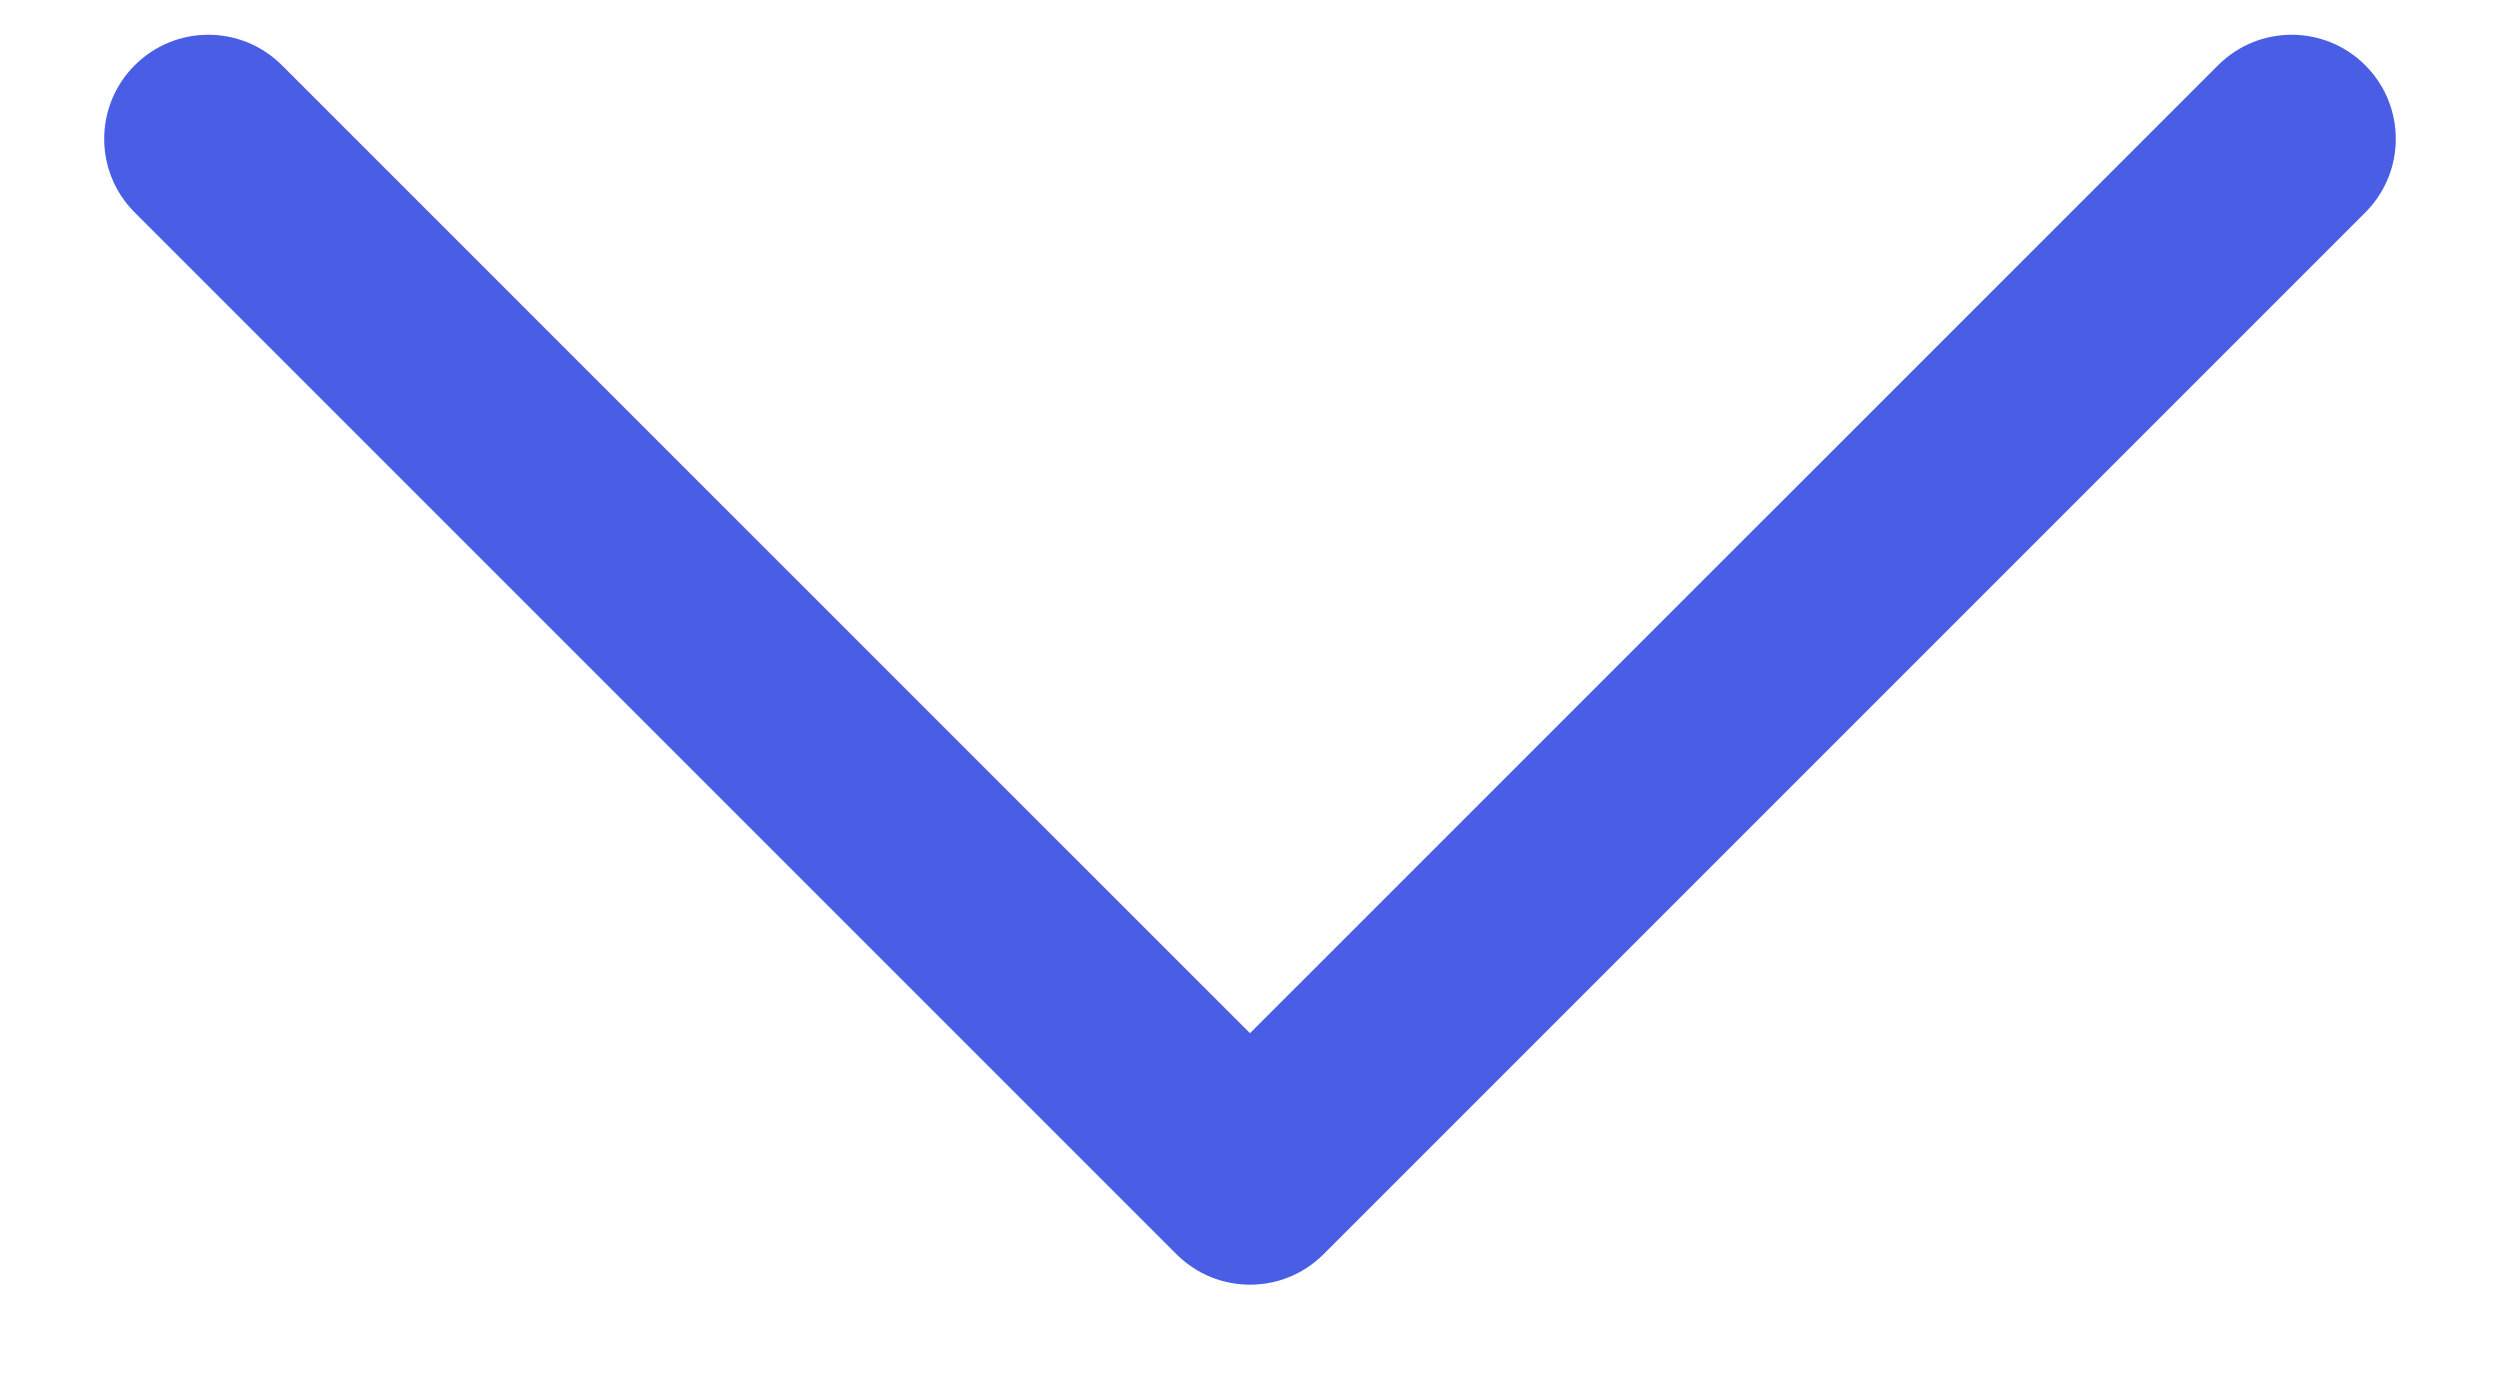 <svg width="18" height="10" viewBox="0 0 18 10" fill="none" xmlns="http://www.w3.org/2000/svg">
<path fill-rule="evenodd" clip-rule="evenodd" d="M0.97 0.47C1.263 0.177 1.737 0.177 2.03 0.47L9 7.439L15.97 0.47C16.263 0.177 16.737 0.177 17.03 0.47C17.323 0.763 17.323 1.237 17.03 1.53L9.53 9.03C9.237 9.323 8.763 9.323 8.47 9.03L0.97 1.53C0.677 1.237 0.677 0.763 0.97 0.47Z" fill="#4A5EE5"/>
</svg>
